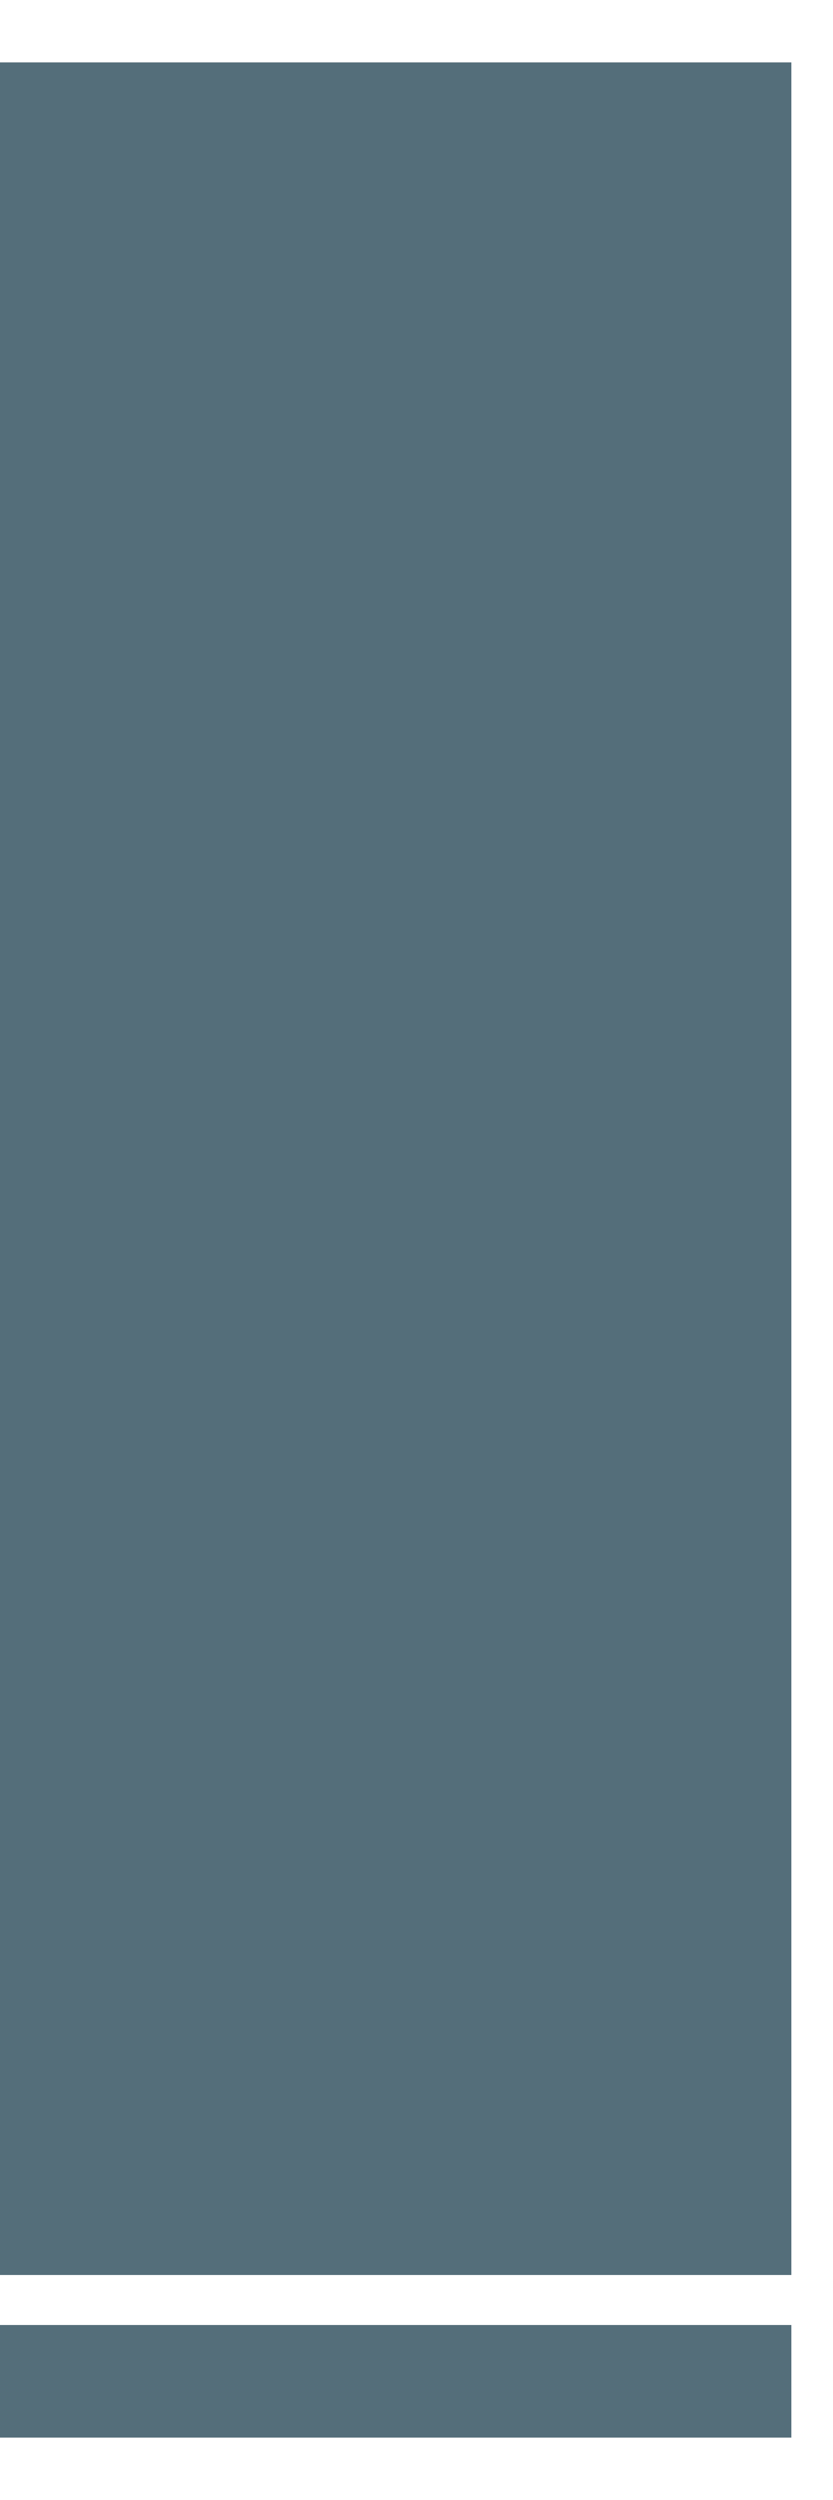 <svg xmlns="http://www.w3.org/2000/svg" width="30px" height="90px">
    <defs>
        <filter id="glow">
            <feGaussianBlur result="coloredBlur" stdDeviation="3"/>
            <feMerge>
                <feMergeNode in="coloredBlur"/>
                <feMergeNode in="SourceGraphic"/>
            </feMerge>
        </filter>
    </defs>
    <rect width="95%" height="95%" x="0%" y="2.5%" fill="#37474F" filter="url(#glow)"/>
    <rect width="95%" height="95%" x="0%" y="2.5%" fill="#546E7A"/>
    <rect width="95%" height="2%" x="0%" y="91%" fill="#ffffff"/>
</svg>

